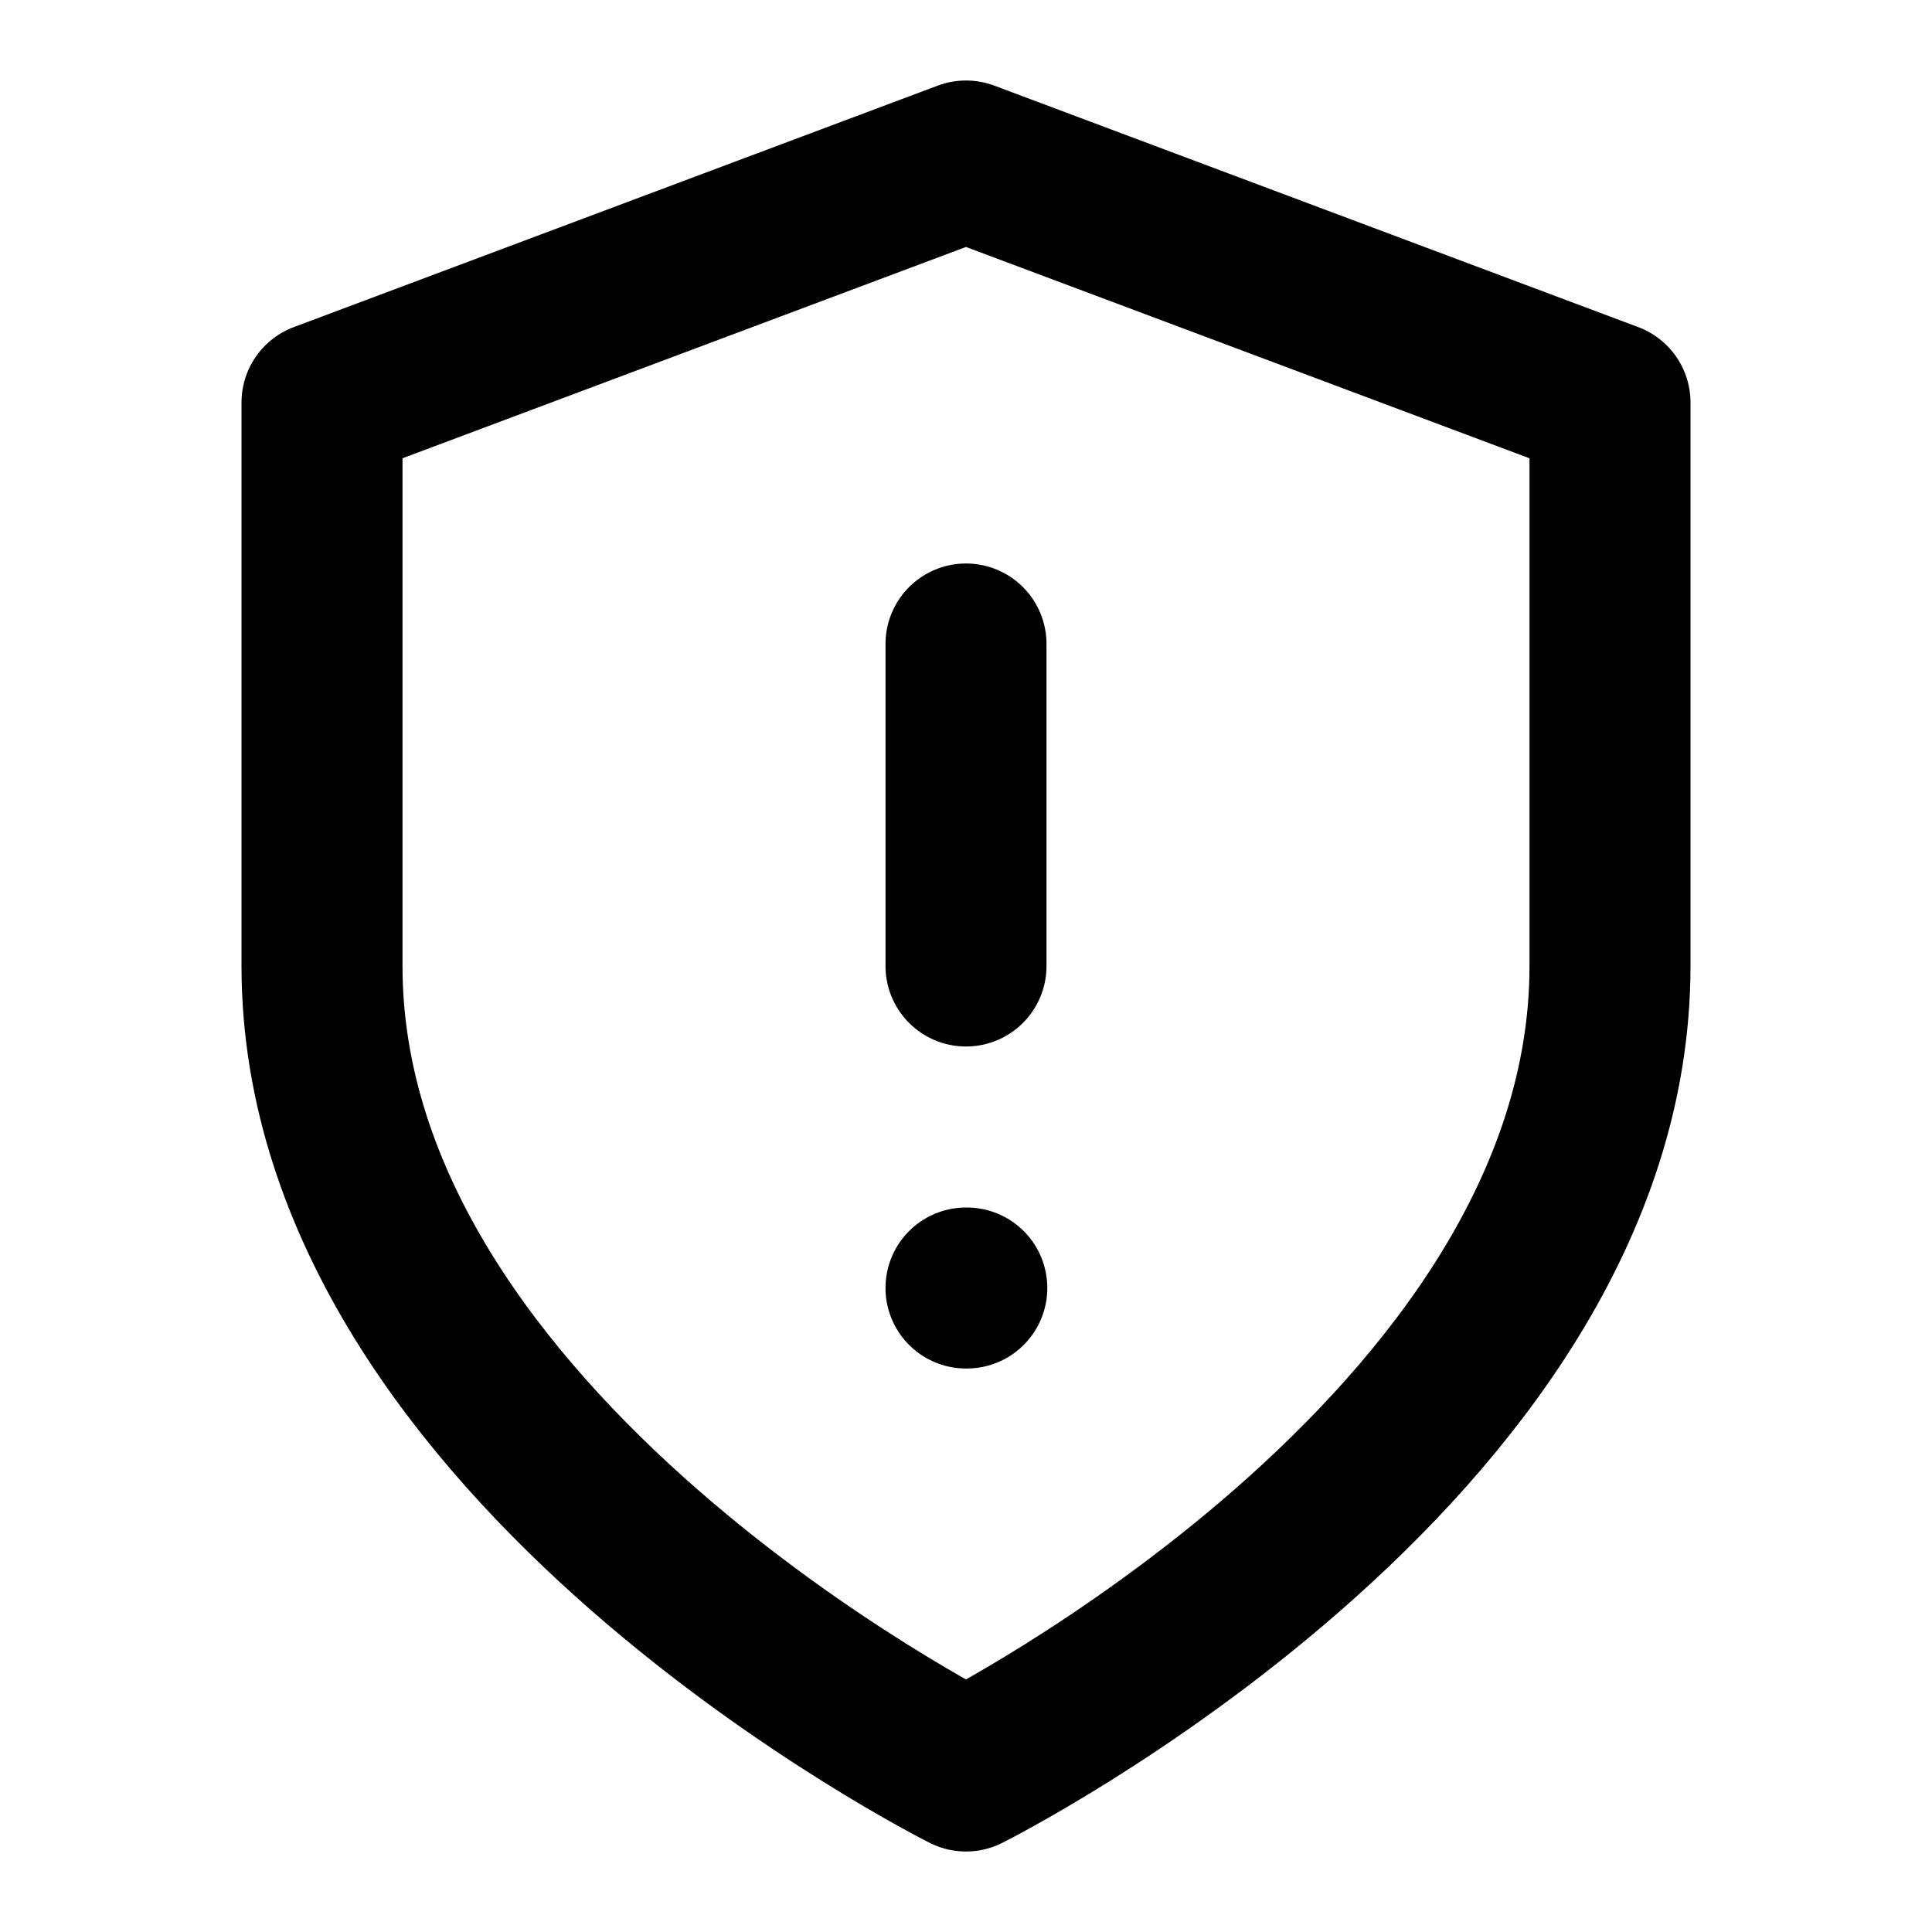 <svg xmlns="http://www.w3.org/2000/svg" width="24" height="24" viewBox="0 0 24 24" fill="none"
    stroke="currentColor" stroke-width="2" stroke-linecap="round" stroke-linejoin="round"
    class="lucide lucide-shield-alert">
    <path d="M12 22s8-4 8-10V5l-8-3-8 3v7c0 6 8 10 8 10" />
    <path d="M12 8v4" />
    <path d="M12 16h.01" />
</svg>